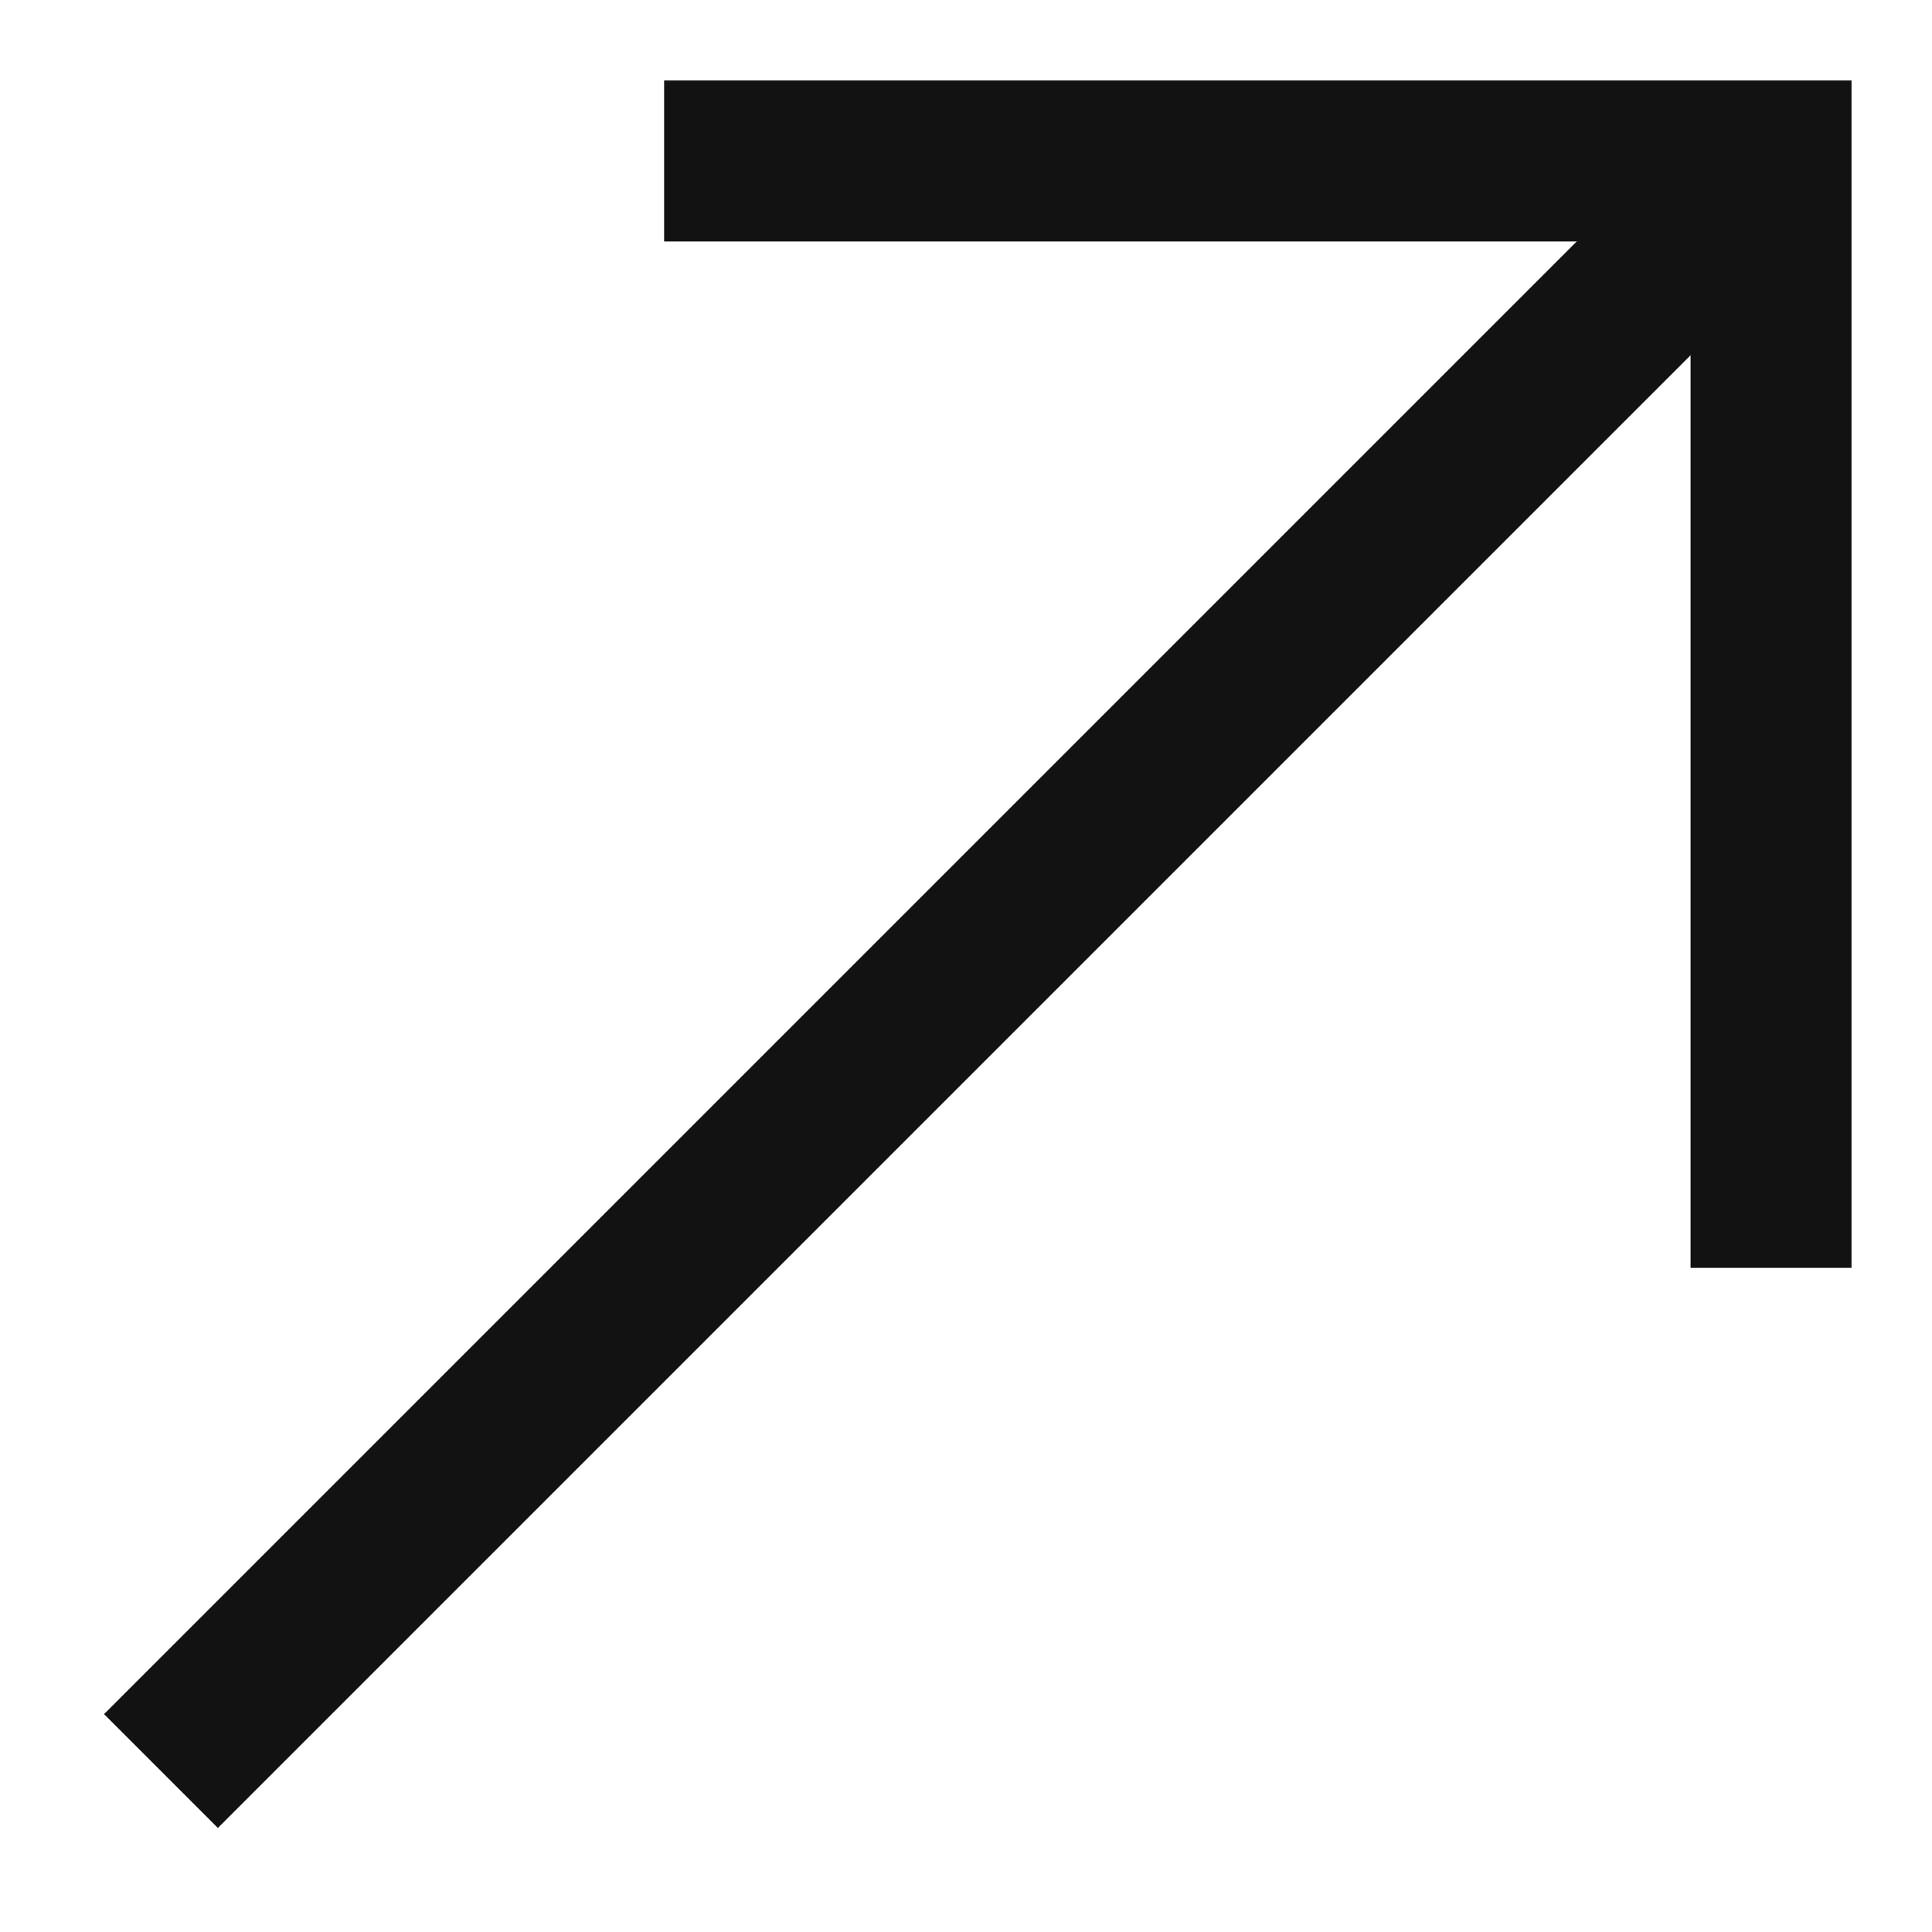 <svg width="16" height="16" viewBox="0 0 16 16" fill="none" xmlns="http://www.w3.org/2000/svg">
<g clip-path="url(#clip0_37_128)">
<path d="M14.667 1.333L1.333 14.667" stroke="#121212" stroke-width="1.333" stroke-miterlimit="10"/>
<path d="M14.667 10.5V1.333H5.5" stroke="#121212" stroke-width="1.333" stroke-miterlimit="10"/>
</g>
<defs>
<clipPath id="clip0_37_128">
<rect width="16" height="16" fill="white"/>
</clipPath>
</defs>
</svg>
